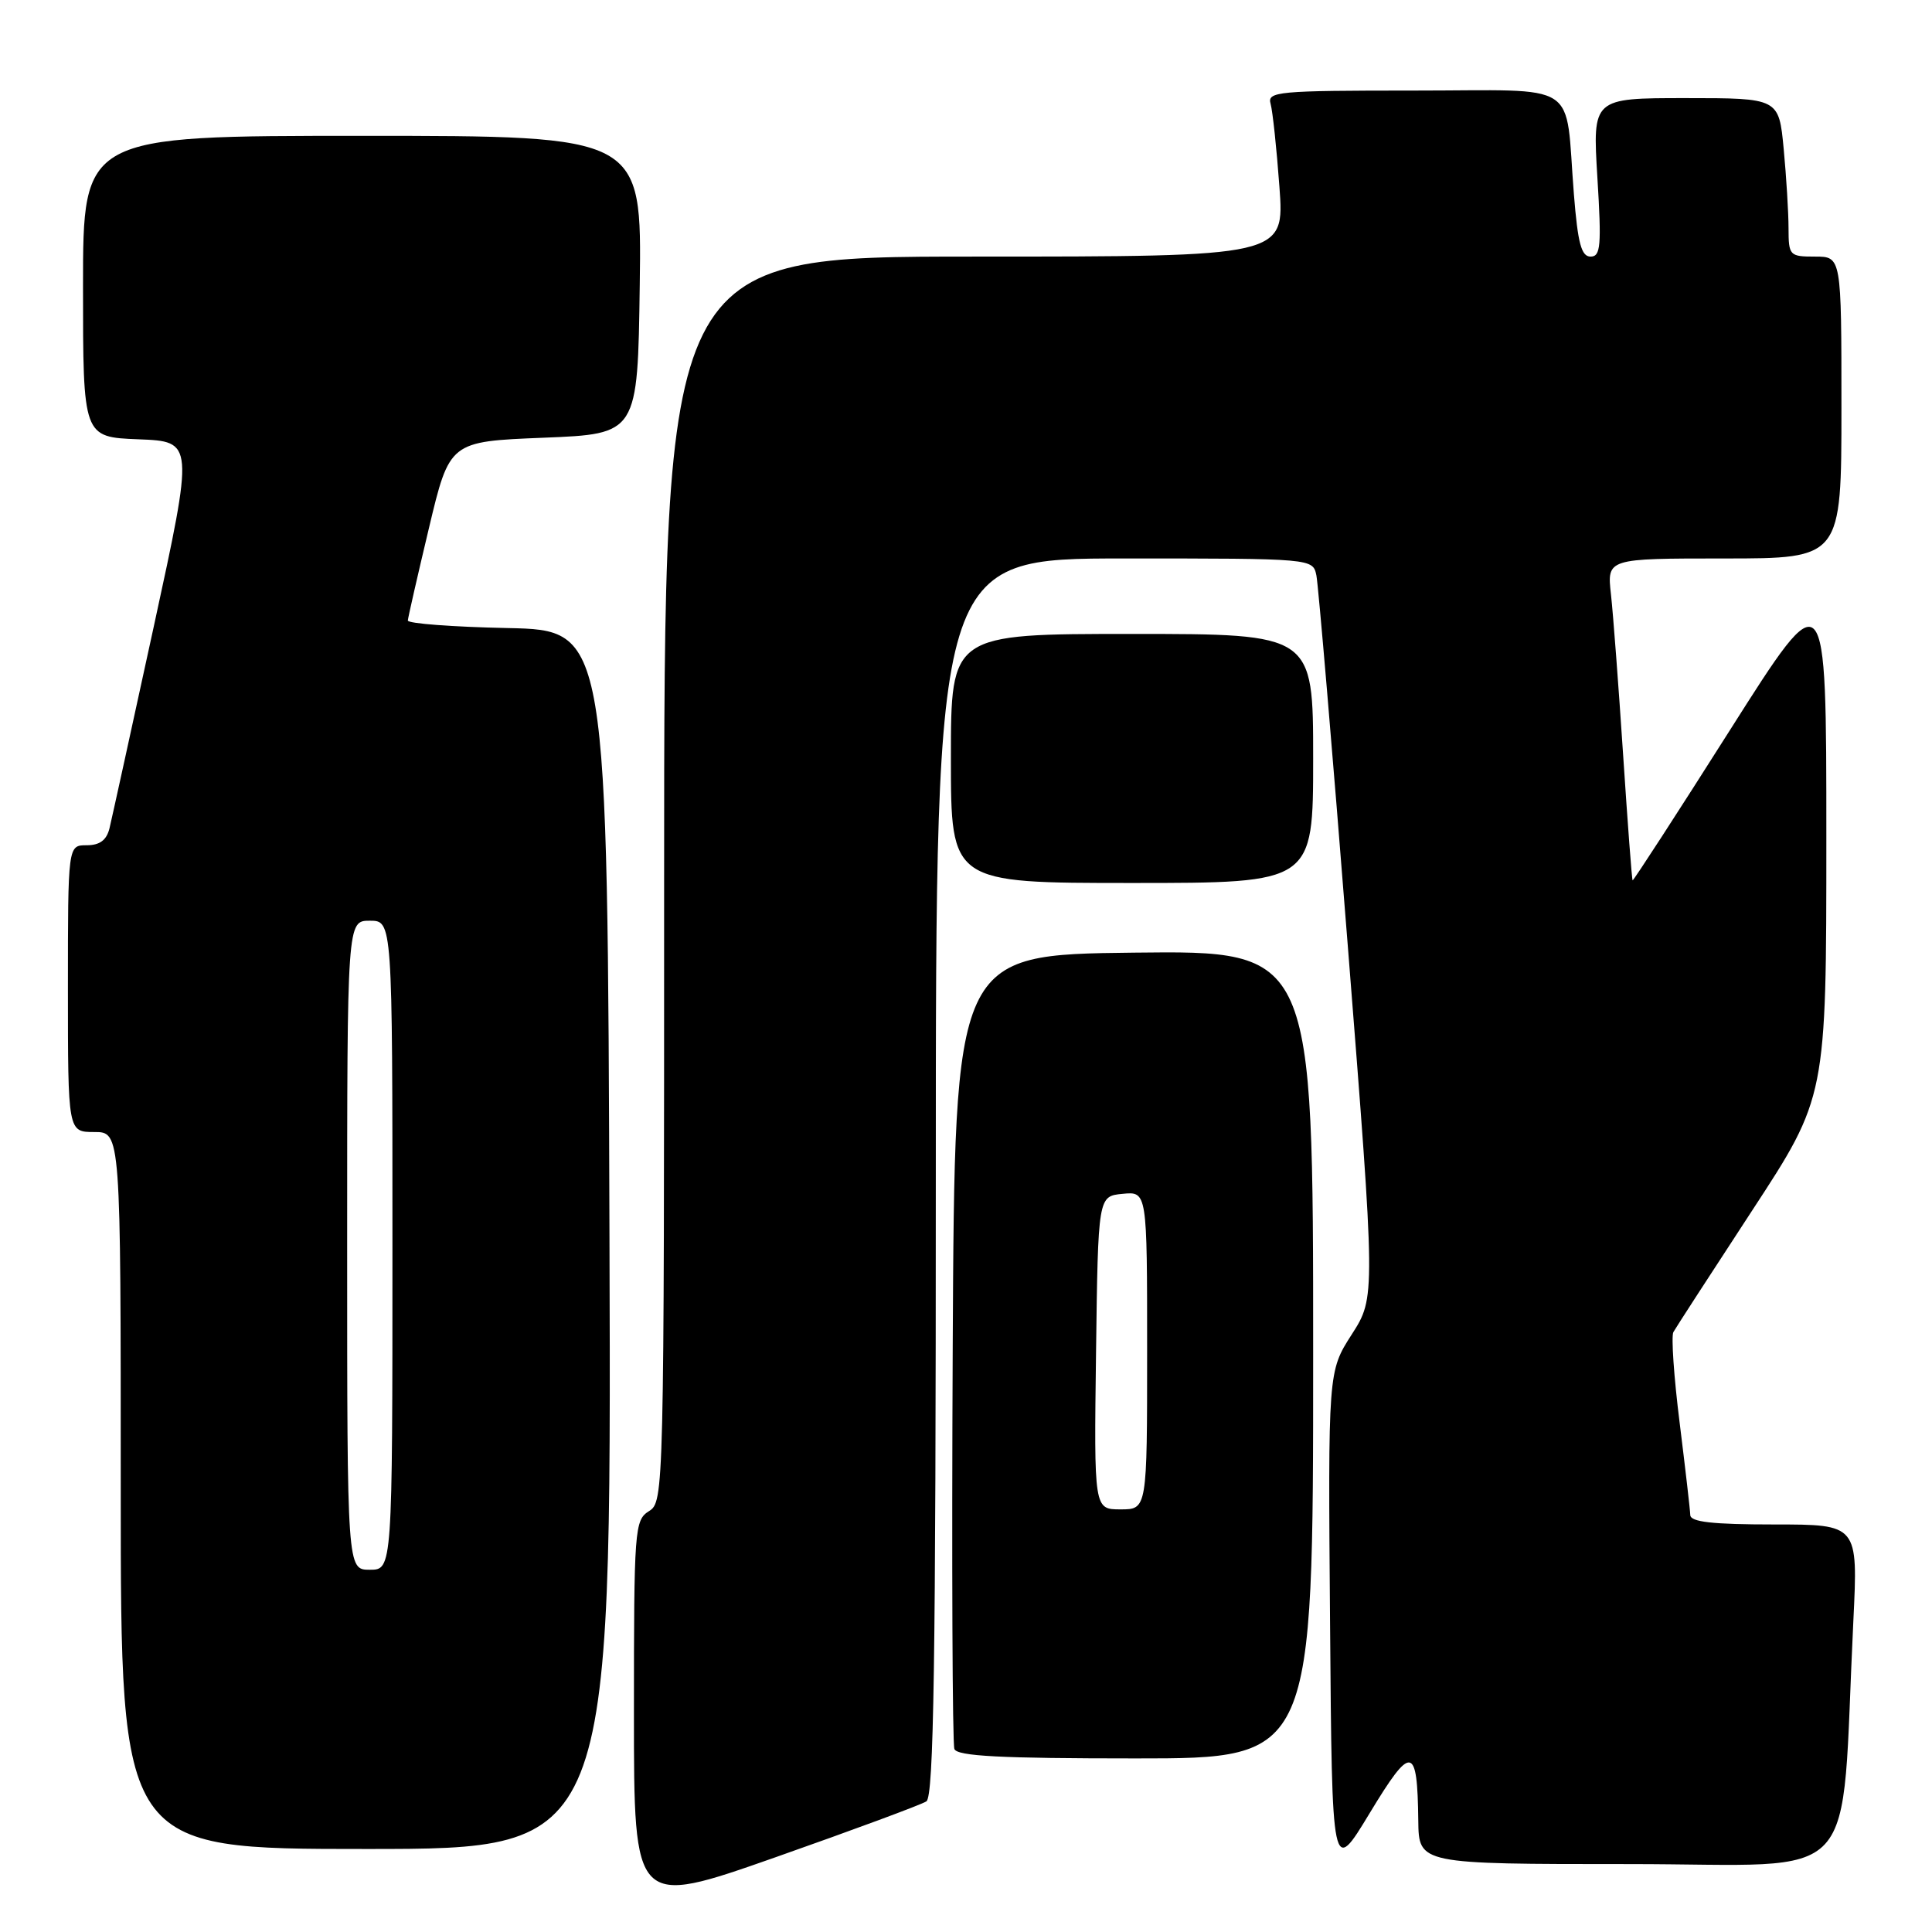 <?xml version="1.0" encoding="UTF-8" standalone="no"?>
<!DOCTYPE svg PUBLIC "-//W3C//DTD SVG 1.1//EN" "http://www.w3.org/Graphics/SVG/1.1/DTD/svg11.dtd" >
<svg xmlns="http://www.w3.org/2000/svg" xmlns:xlink="http://www.w3.org/1999/xlink" version="1.1" viewBox="0 0 256 256">
 <g >
 <path fill="currentColor"
d=" M 122.75 238.69 C 123.73 238.05 124.00 220.40 124.00 155.94 C 124.00 74.00 124.00 74.00 148.98 74.00 C 173.96 74.00 173.96 74.00 174.43 76.25 C 174.68 77.49 176.56 99.51 178.58 125.20 C 182.27 171.90 182.27 171.90 179.12 176.81 C 175.97 181.72 175.97 181.72 176.24 215.11 C 176.50 248.50 176.50 248.50 181.49 240.25 C 187.04 231.08 187.81 231.20 187.93 241.25 C 188.00 247.00 188.00 247.00 215.89 247.00 C 247.21 247.00 243.82 250.69 245.58 214.75 C 246.20 202.00 246.20 202.00 235.10 202.00 C 226.90 202.00 223.99 201.67 223.97 200.75 C 223.95 200.06 223.31 194.55 222.56 188.51 C 221.80 182.47 221.43 177.07 221.73 176.51 C 222.04 175.95 226.73 168.72 232.15 160.43 C 242.00 145.37 242.00 145.37 242.00 110.98 C 242.00 76.60 242.00 76.60 229.25 96.71 C 222.24 107.77 216.42 116.74 216.33 116.65 C 216.23 116.56 215.67 109.07 215.07 99.99 C 214.47 90.92 213.75 81.36 213.46 78.75 C 212.93 74.00 212.93 74.00 228.47 74.00 C 244.00 74.00 244.00 74.00 244.00 54.00 C 244.00 34.00 244.00 34.00 240.50 34.00 C 237.12 34.00 237.00 33.87 236.99 30.25 C 236.99 28.19 236.70 23.46 236.35 19.75 C 235.71 13.00 235.71 13.00 223.36 13.00 C 211.02 13.00 211.02 13.00 211.66 23.50 C 212.22 32.59 212.10 34.00 210.76 34.00 C 209.54 34.00 209.07 32.25 208.55 25.75 C 207.33 10.44 209.75 12.00 187.35 12.00 C 169.27 12.00 167.90 12.13 168.36 13.75 C 168.63 14.71 169.16 19.66 169.53 24.75 C 170.21 34.00 170.21 34.00 129.11 34.00 C 88.00 34.00 88.00 34.00 88.00 116.49 C 88.00 197.90 87.97 199.00 86.00 200.23 C 84.08 201.43 84.00 202.56 84.00 227.09 C 84.00 252.69 84.00 252.69 102.75 246.10 C 113.06 242.47 122.06 239.14 122.75 238.69 Z  M 80.76 164.25 C 80.50 83.50 80.50 83.50 67.25 83.22 C 59.96 83.07 54.02 82.62 54.04 82.22 C 54.07 81.82 55.32 76.33 56.83 70.00 C 59.57 58.50 59.57 58.50 72.03 58.00 C 84.50 57.50 84.50 57.50 84.77 37.75 C 85.04 18.00 85.04 18.00 48.02 18.00 C 11.00 18.00 11.00 18.00 11.00 37.96 C 11.00 57.92 11.00 57.92 18.35 58.21 C 25.70 58.50 25.70 58.50 20.38 83.00 C 17.45 96.47 14.81 108.51 14.51 109.75 C 14.12 111.33 13.22 112.00 11.48 112.00 C 9.00 112.00 9.00 112.00 9.00 131.00 C 9.00 150.00 9.00 150.00 12.50 150.00 C 16.00 150.00 16.00 150.00 16.00 197.50 C 16.00 245.00 16.00 245.00 48.51 245.00 C 81.01 245.00 81.01 245.00 80.76 164.25 Z  M 174.00 179.48 C 174.00 125.96 174.00 125.96 150.25 126.23 C 126.50 126.50 126.50 126.50 126.24 178.50 C 126.10 207.10 126.20 231.06 126.46 231.75 C 126.82 232.70 132.57 233.00 150.47 233.00 C 174.00 233.00 174.00 233.00 174.00 179.48 Z  M 174.00 100.50 C 174.00 84.00 174.00 84.00 150.00 84.00 C 126.00 84.00 126.00 84.00 126.00 100.50 C 126.00 117.00 126.00 117.00 150.00 117.00 C 174.00 117.00 174.00 117.00 174.00 100.50 Z  M 46.00 165.00 C 46.00 122.00 46.00 122.00 49.00 122.00 C 52.00 122.00 52.00 122.00 52.00 165.00 C 52.00 208.00 52.00 208.00 49.00 208.00 C 46.00 208.00 46.00 208.00 46.00 165.00 Z  M 145.23 179.25 C 145.50 158.50 145.50 158.50 148.75 158.19 C 152.00 157.87 152.00 157.87 152.00 178.94 C 152.00 200.00 152.00 200.00 148.48 200.00 C 144.96 200.00 144.96 200.00 145.23 179.25 Z "/>
</g>
</svg>